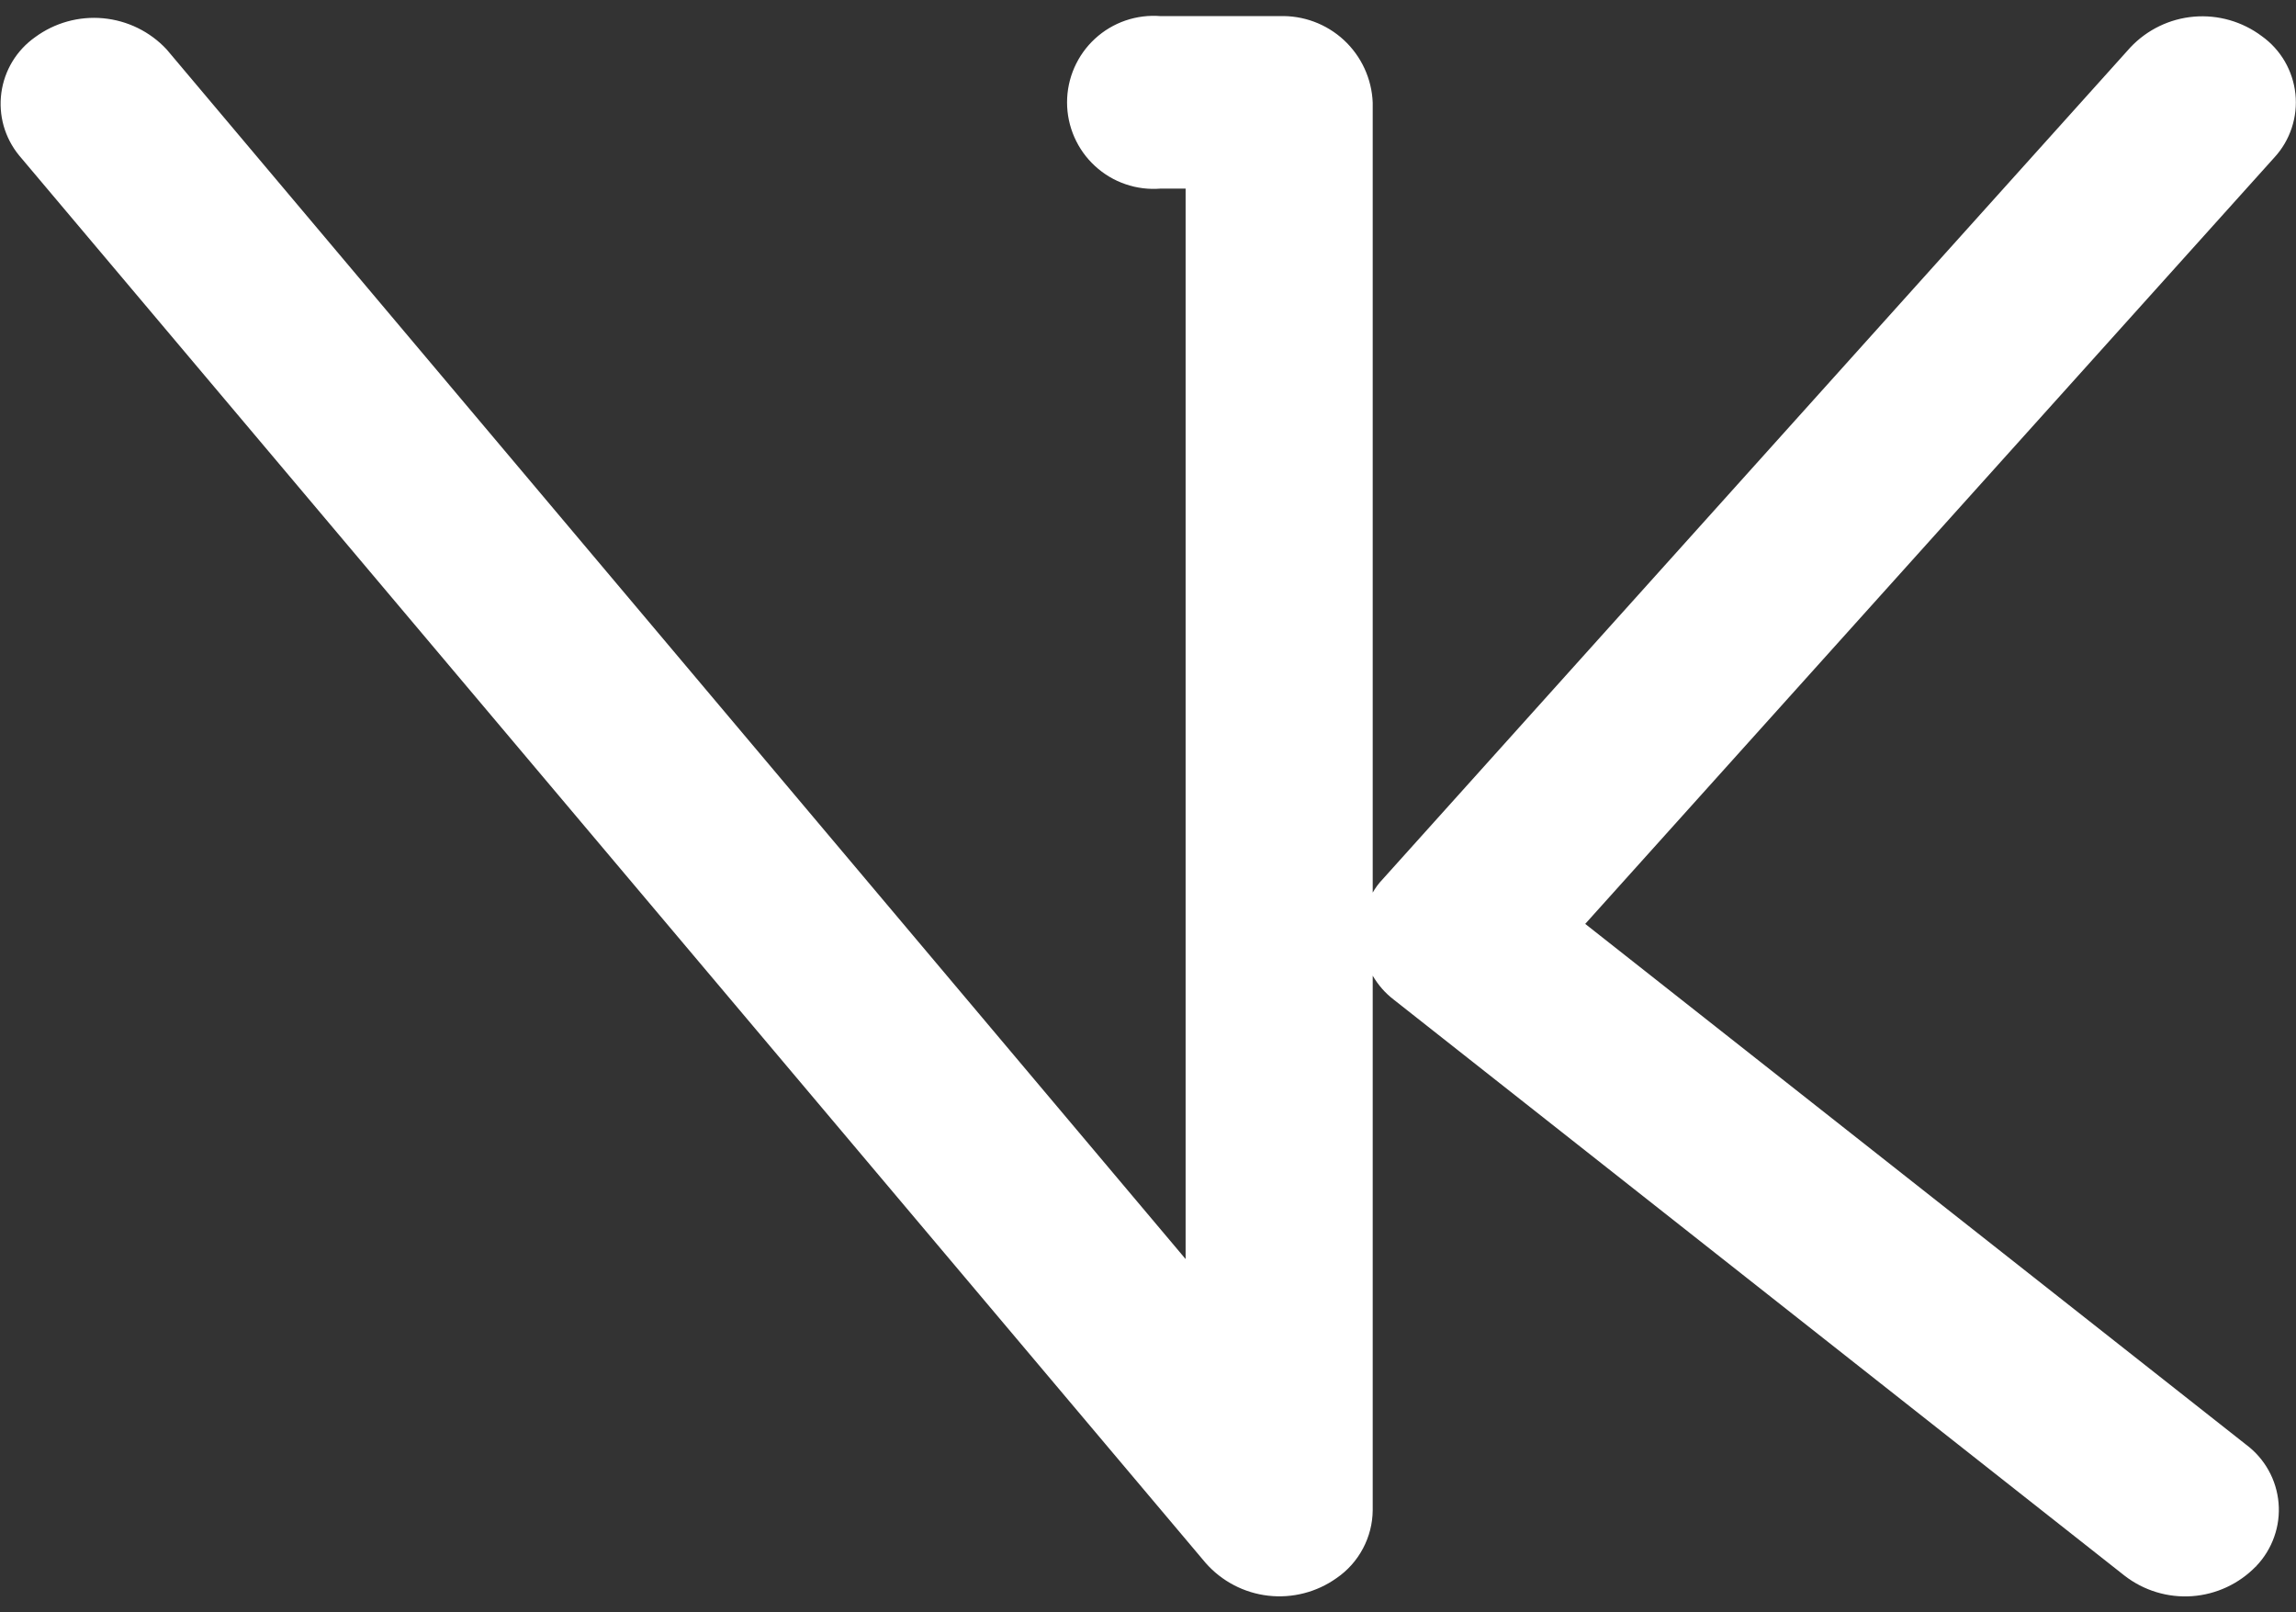 <svg width="47" height="33" viewBox="0 0 47 33" fill="none" xmlns="http://www.w3.org/2000/svg">
<rect x="0" y="0" width="47" height="33" fill="#333333" stroke="none"/>
<path fill-rule="evenodd" clip-rule="evenodd" d="M45.98 29.57L32.45 18.91L46.56 3.22C46.719 3.047 46.84 2.841 46.913 2.617C46.987 2.393 47.013 2.156 46.988 1.922C46.963 1.687 46.889 1.461 46.771 1.257C46.652 1.053 46.492 0.877 46.3 0.74C45.902 0.441 45.407 0.299 44.911 0.341C44.415 0.383 43.951 0.608 43.61 0.97L28.3 18C28.222 18.081 28.155 18.172 28.1 18.27V2.1C28.081 1.613 27.868 1.152 27.51 0.82C27.152 0.489 26.678 0.313 26.19 0.33H23.76C23.516 0.31 23.27 0.341 23.039 0.42C22.807 0.5 22.595 0.626 22.415 0.792C22.234 0.958 22.091 1.16 21.992 1.384C21.894 1.608 21.843 1.851 21.843 2.095C21.843 2.34 21.894 2.582 21.992 2.806C22.091 3.031 22.234 3.232 22.415 3.398C22.595 3.564 22.807 3.691 23.039 3.77C23.27 3.85 23.516 3.88 23.76 3.86H24.27V25.77L3.41 1.01C3.07 0.646 2.608 0.42 2.112 0.374C1.617 0.328 1.121 0.465 0.72 0.76C0.533 0.892 0.374 1.061 0.255 1.257C0.136 1.453 0.059 1.671 0.028 1.898C-0.003 2.125 0.013 2.356 0.075 2.577C0.138 2.797 0.245 3.003 0.39 3.18L24.68 31.99C25.009 32.364 25.465 32.603 25.96 32.66C26.455 32.717 26.954 32.589 27.36 32.3C27.586 32.145 27.771 31.938 27.9 31.695C28.029 31.453 28.098 31.184 28.1 30.91V19.97C28.21 20.16 28.356 20.327 28.53 20.46L43.49 32.25C43.883 32.555 44.375 32.705 44.871 32.67C45.368 32.635 45.834 32.417 46.18 32.06C46.19 32.06 46.19 32.06 46.19 32.05C46.352 31.88 46.476 31.677 46.554 31.455C46.633 31.233 46.663 30.997 46.643 30.763C46.623 30.529 46.554 30.301 46.439 30.095C46.325 29.89 46.169 29.711 45.98 29.57Z" fill="white"/>
</svg>
